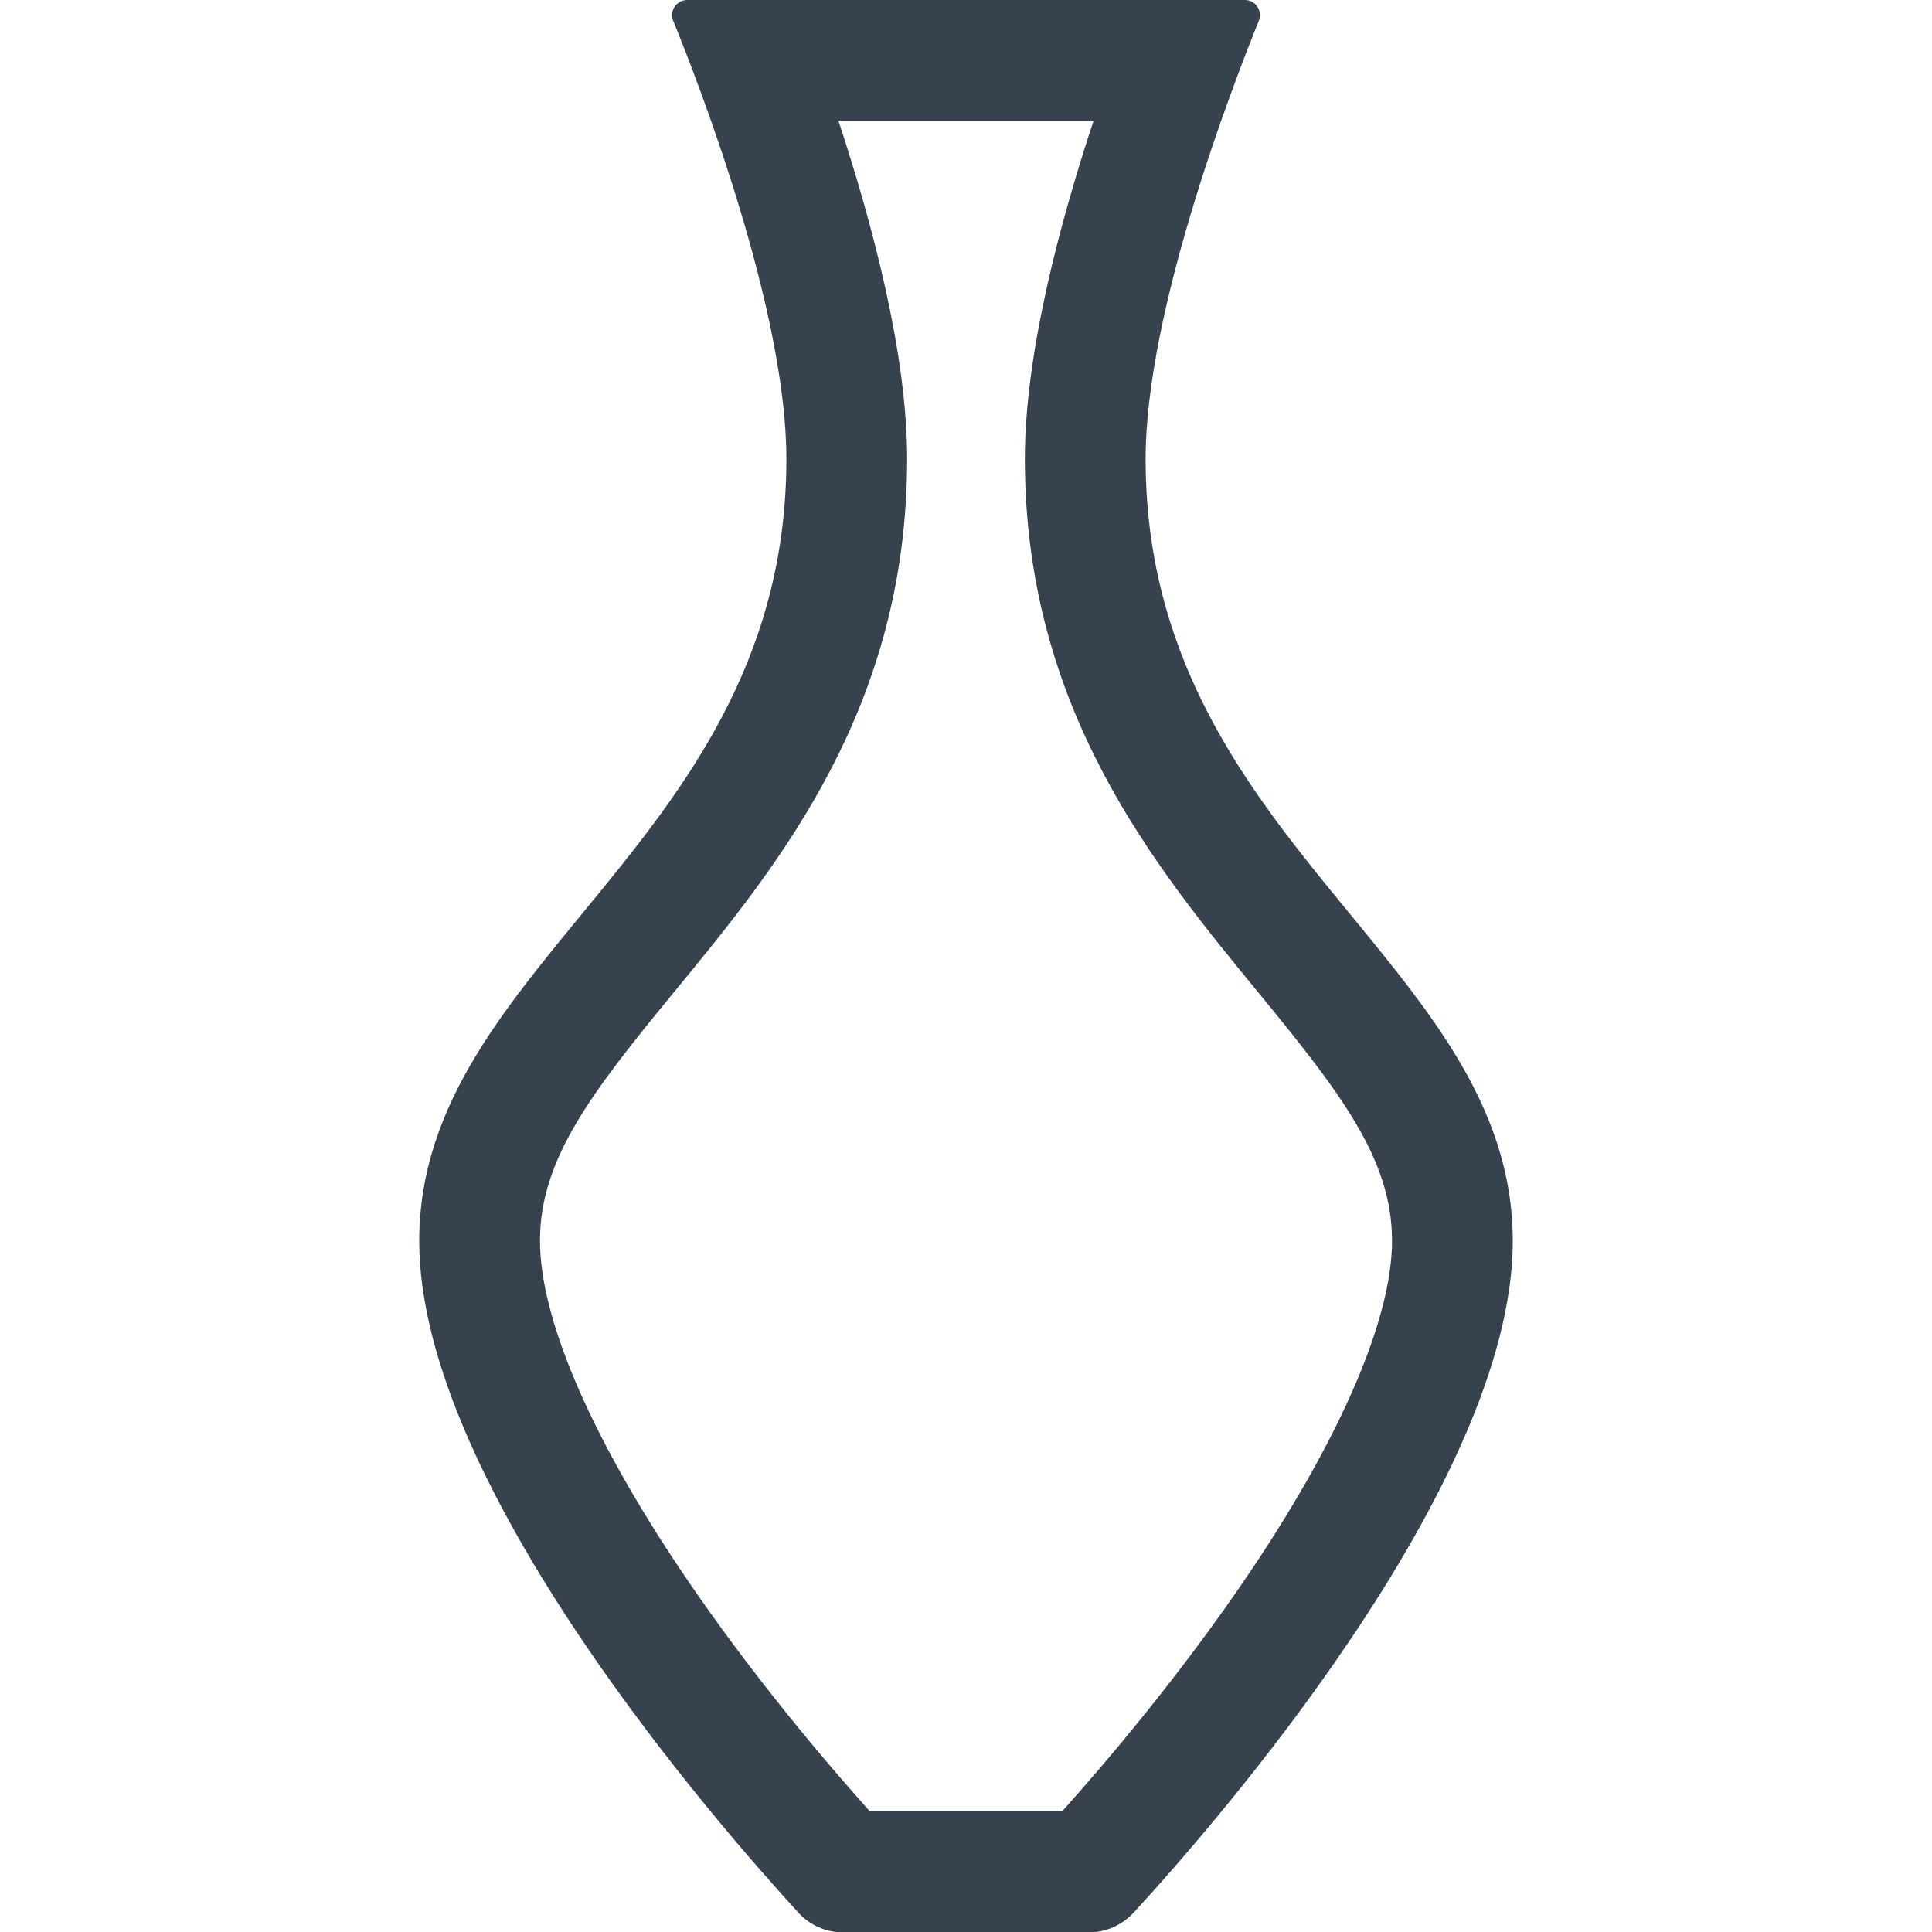 <svg version="1.1" xmlns="http://www.w3.org/2000/svg" x="0" y="0" viewBox="0 0 512 512" style="enable-background:new 0 0 512 512" xml:space="preserve"><path d="M289.8 32c-9.1 27.6-18.2 61.9-18.2 89.6 0 66.1 34.2 107.7 61.6 141.1 22.1 26.9 35.7 44.5 35.7 66.1 0 20.4-13.2 51.3-37.1 87-18.5 27.6-39 51.6-50.3 64.2h-51c-11.3-12.6-31.8-36.6-50.3-64.2-23.9-35.7-37.1-66.5-37.1-87 0-21.6 13.6-39.2 35.7-66.1 27.5-33.4 61.6-75 61.6-141.1 0-27.7-9.1-62-18.2-89.6h67.6m40.1-32H182.1c-2.8 0-4.8 2.9-3.7 5.5 7.4 18.1 30 77.1 30 116.1 0 101.4-97.3 133.1-97.3 207.3 0 64.6 79.9 155.5 100.5 178 3 3.3 7.3 5.2 11.8 5.2h65.2c4.5 0 8.7-1.9 11.8-5.2 20.7-22.5 100.5-113.4 100.5-178 0-74.1-97.3-105.9-97.3-207.3 0-39 22.7-98 30-116.1 1.1-2.6-.9-5.5-3.7-5.5z" style="fill:#36434f"/></svg>